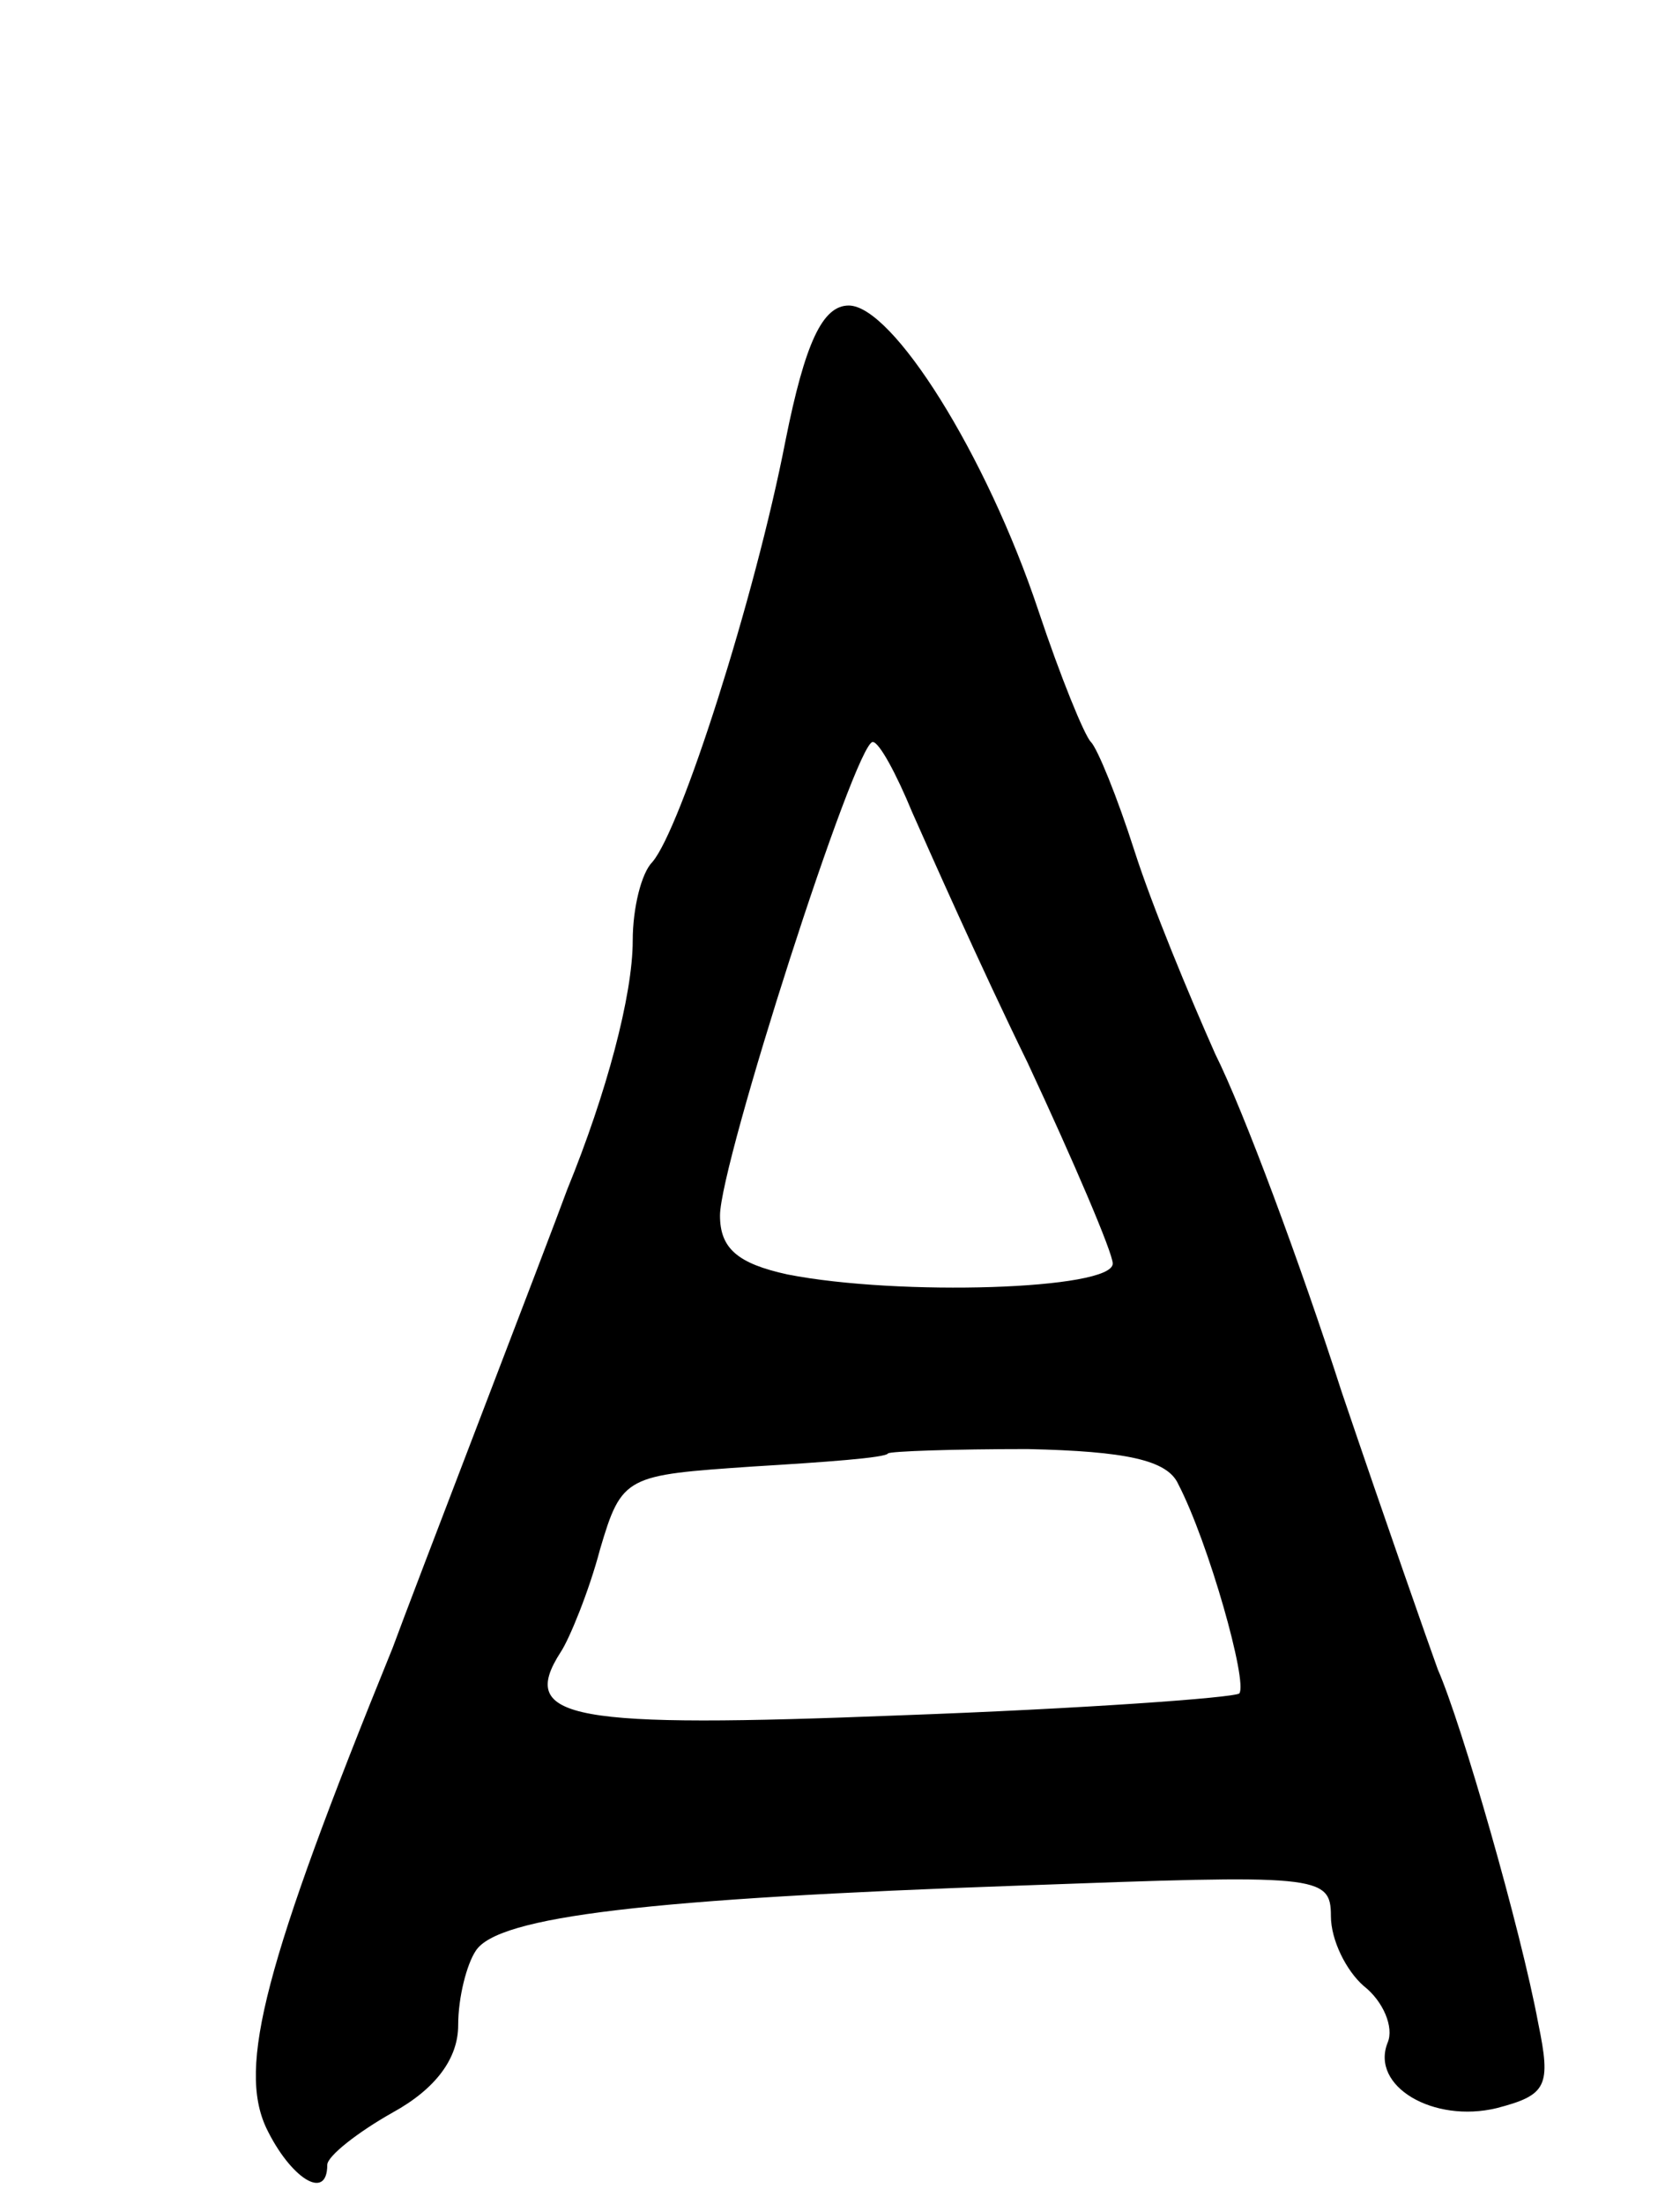 <svg version="1.0" xmlns="http://www.w3.org/2000/svg"
 width="77pt" height="101pt" viewBox="0 0 77 101"
 preserveAspectRatio="xMidYMid meet">
<g transform="translate(0,101) scale(0.1,-0.1)"
fill="#000000" stroke="none">
<path d="M360 808 c-14 -72 -48 -178 -61 -193 -5 -5 -9 -21 -9 -36 0 -25 -12
-70 -30 -114 -4 -11 -22 -58 -40 -105 -18 -47 -36 -94 -40 -105 -59 -145 -71
-192 -58 -220 11 -23 28 -34 28 -17 0 4 14 15 30 24 20 11 30 25 30 40 0 13 4
28 8 34 10 16 80 24 250 30 136 5 142 5 142 -14 0 -11 7 -25 15 -32 9 -7 14
-19 11 -26 -8 -20 21 -37 50 -30 23 6 25 10 19 39 -8 43 -35 137 -46 162 -4
11 -24 68 -44 127 -19 59 -45 129 -58 155 -12 27 -29 68 -37 93 -8 25 -17 47
-20 50 -3 3 -14 30 -24 60 -24 72 -67 140 -87 140 -12 0 -20 -17 -29 -62z m58
-170 c8 -18 31 -70 53 -115 21 -45 39 -87 39 -92 0 -12 -98 -15 -149 -5 -23 5
-31 12 -31 27 0 24 62 217 70 217 3 0 11 -15 18 -32z m122 -308 c14 -27 32
-91 28 -96 -3 -2 -72 -7 -155 -10 -151 -6 -176 -2 -156 29 4 6 13 28 18 47 10
34 12 34 70 38 33 2 61 4 62 6 1 1 30 2 64 2 45 -1 64 -5 69 -16z"/>
</g>
</svg>
